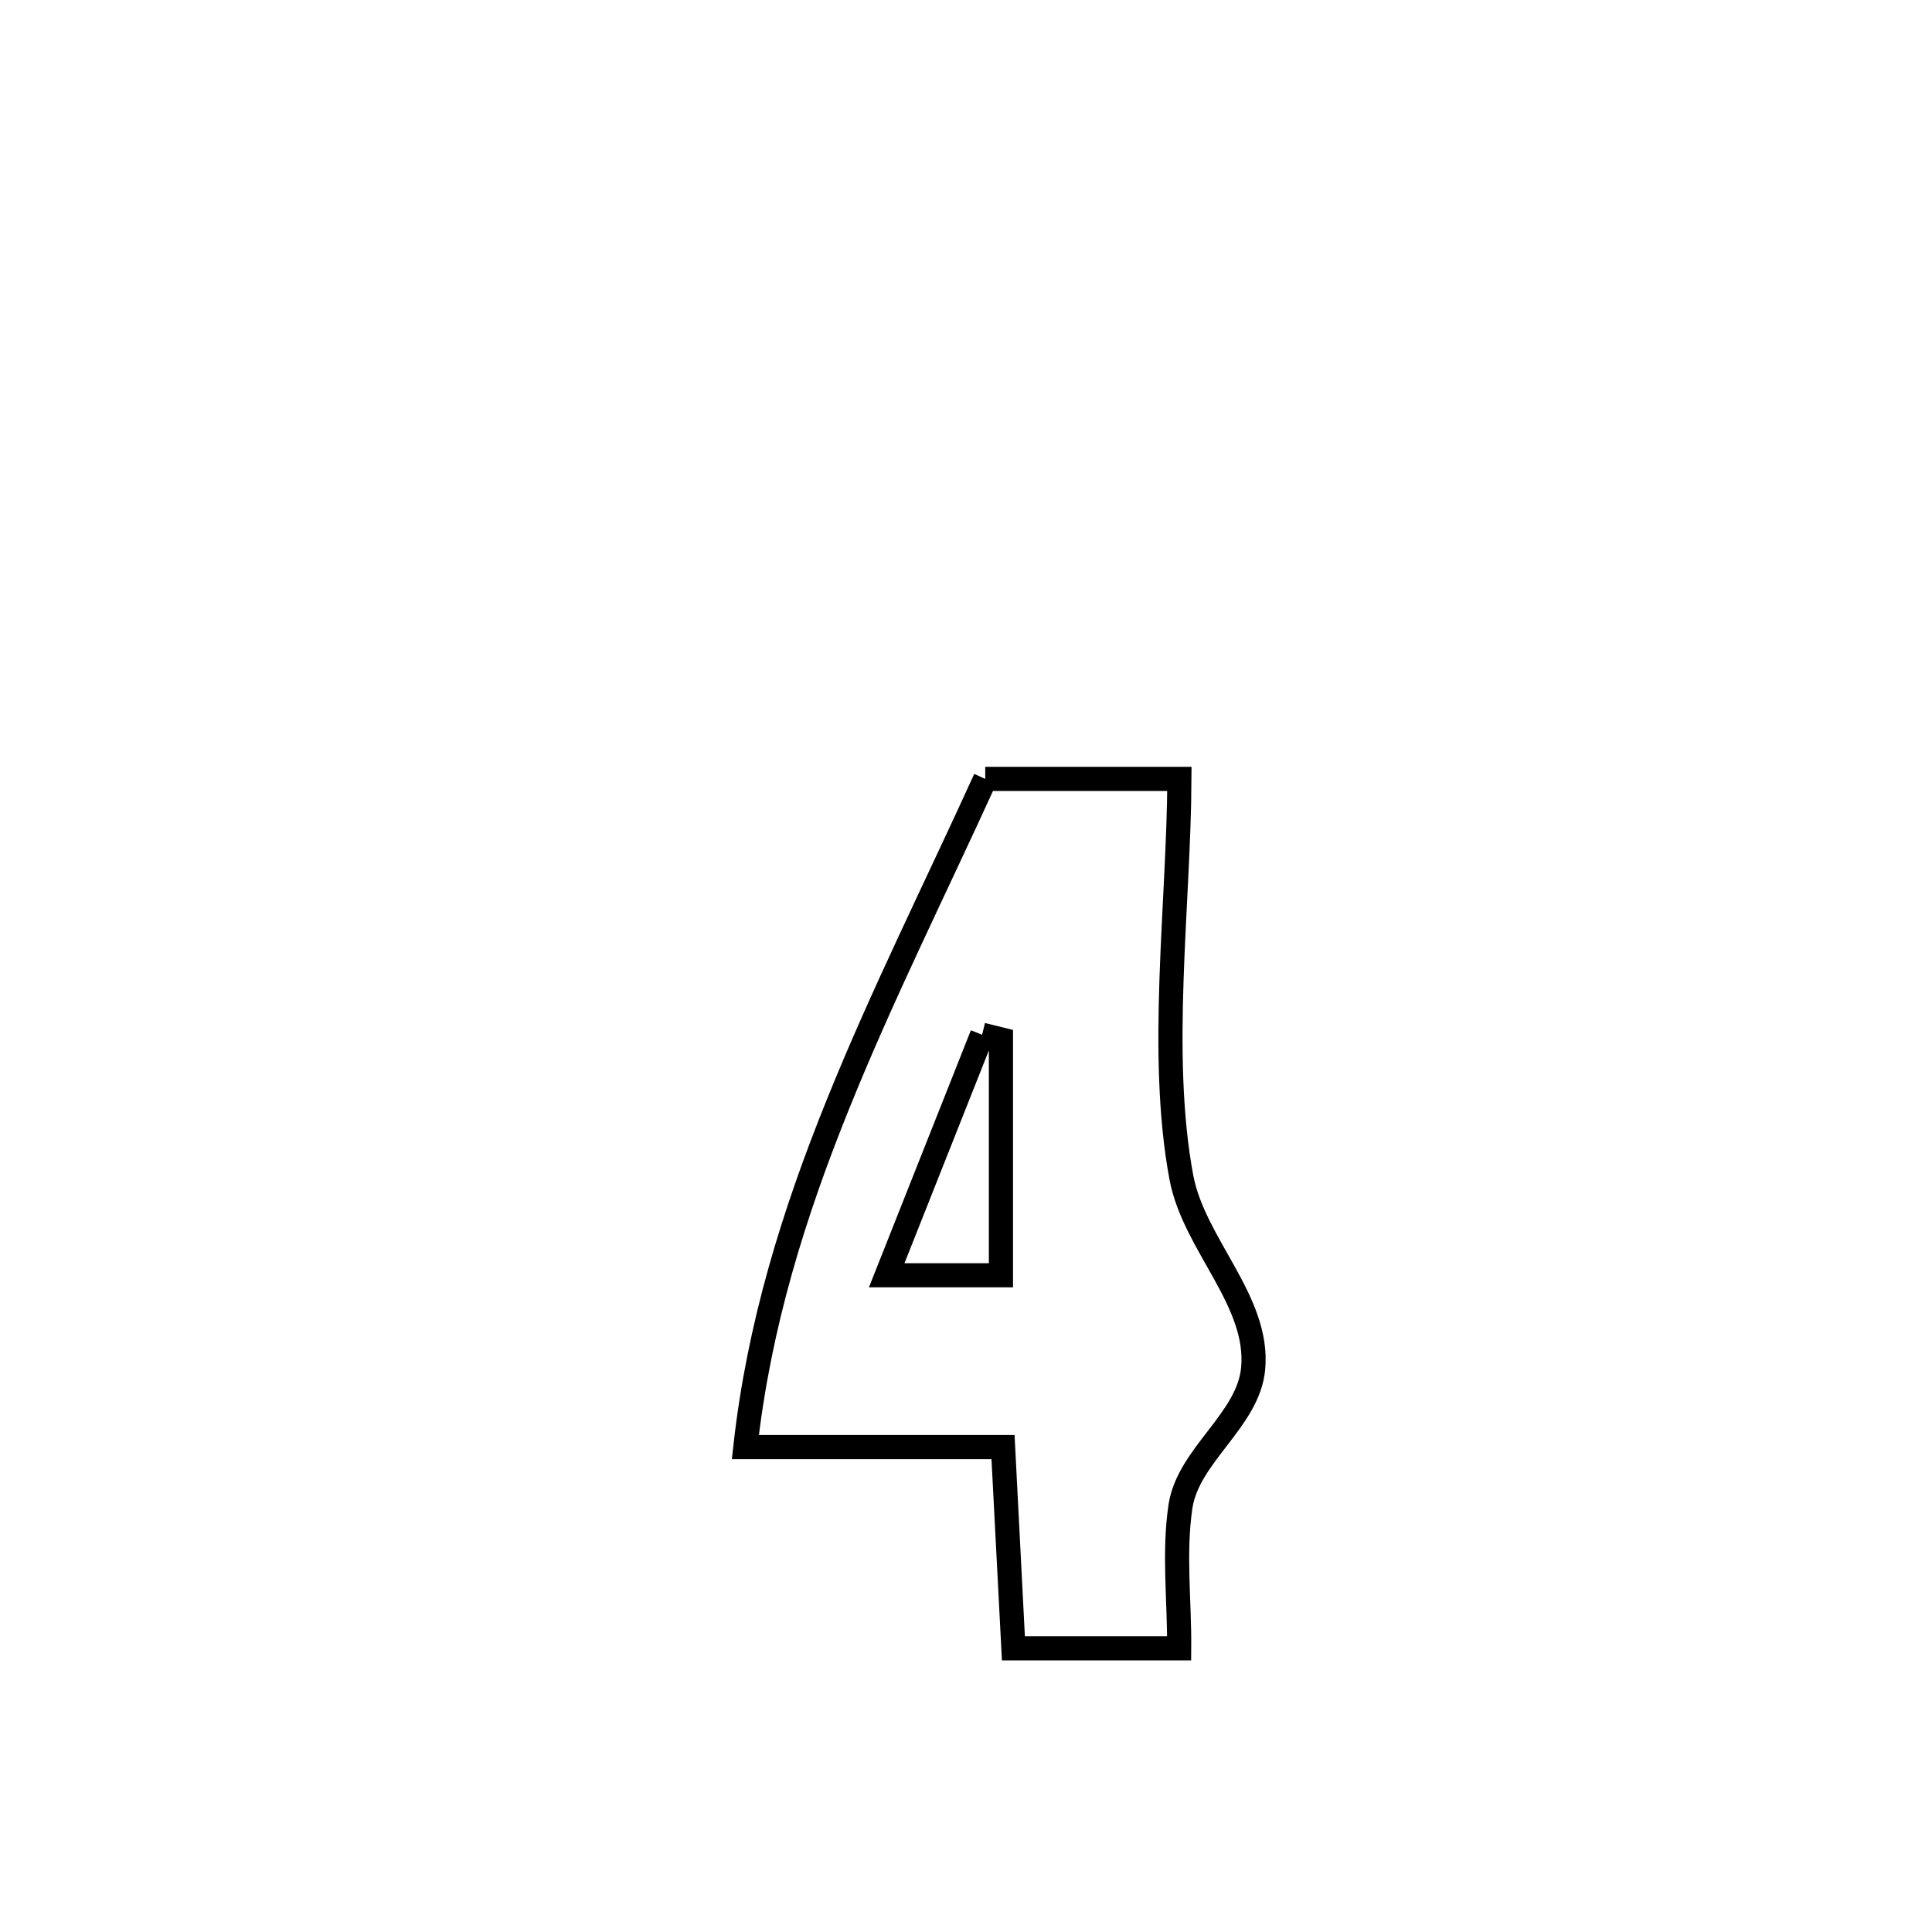 <svg xmlns="http://www.w3.org/2000/svg" viewBox="0.0 0.0 24.0 24.0" height="200px" width="200px"><path fill="none" stroke="black" stroke-width=".3" stroke-opacity="1.0"  filling="0" d="M12.239 9.676 L12.239 9.676 C13.043 9.676 13.847 9.676 14.651 9.676 L14.651 9.676 C14.644 11.228 14.389 13.1 14.676 14.629 C14.833 15.46 15.646 16.161 15.567 17.002 C15.507 17.644 14.76 18.076 14.664 18.714 C14.578 19.295 14.653 19.888 14.648 20.476 L14.648 20.476 C13.961 20.476 13.275 20.476 12.589 20.476 L12.589 20.476 C12.583 20.356 12.462 18.052 12.459 17.976 L12.459 17.976 C12.213 17.976 9.372 17.976 9.259 17.976 L9.259 17.976 C9.426 16.469 9.86 15.077 10.408 13.721 C10.955 12.364 11.617 11.042 12.239 9.676 L12.239 9.676"></path>
<path fill="none" stroke="black" stroke-width=".3" stroke-opacity="1.0"  filling="0" d="M12.2 12.854 L12.2 12.854 C12.278 12.873 12.356 12.893 12.434 12.912 L12.434 12.912 C12.434 13.889 12.434 14.865 12.434 15.842 L12.434 15.842 C11.961 15.842 11.488 15.842 11.015 15.842 L11.015 15.842 C11.41 14.846 11.805 13.85 12.2 12.854 L12.2 12.854"></path></svg>
